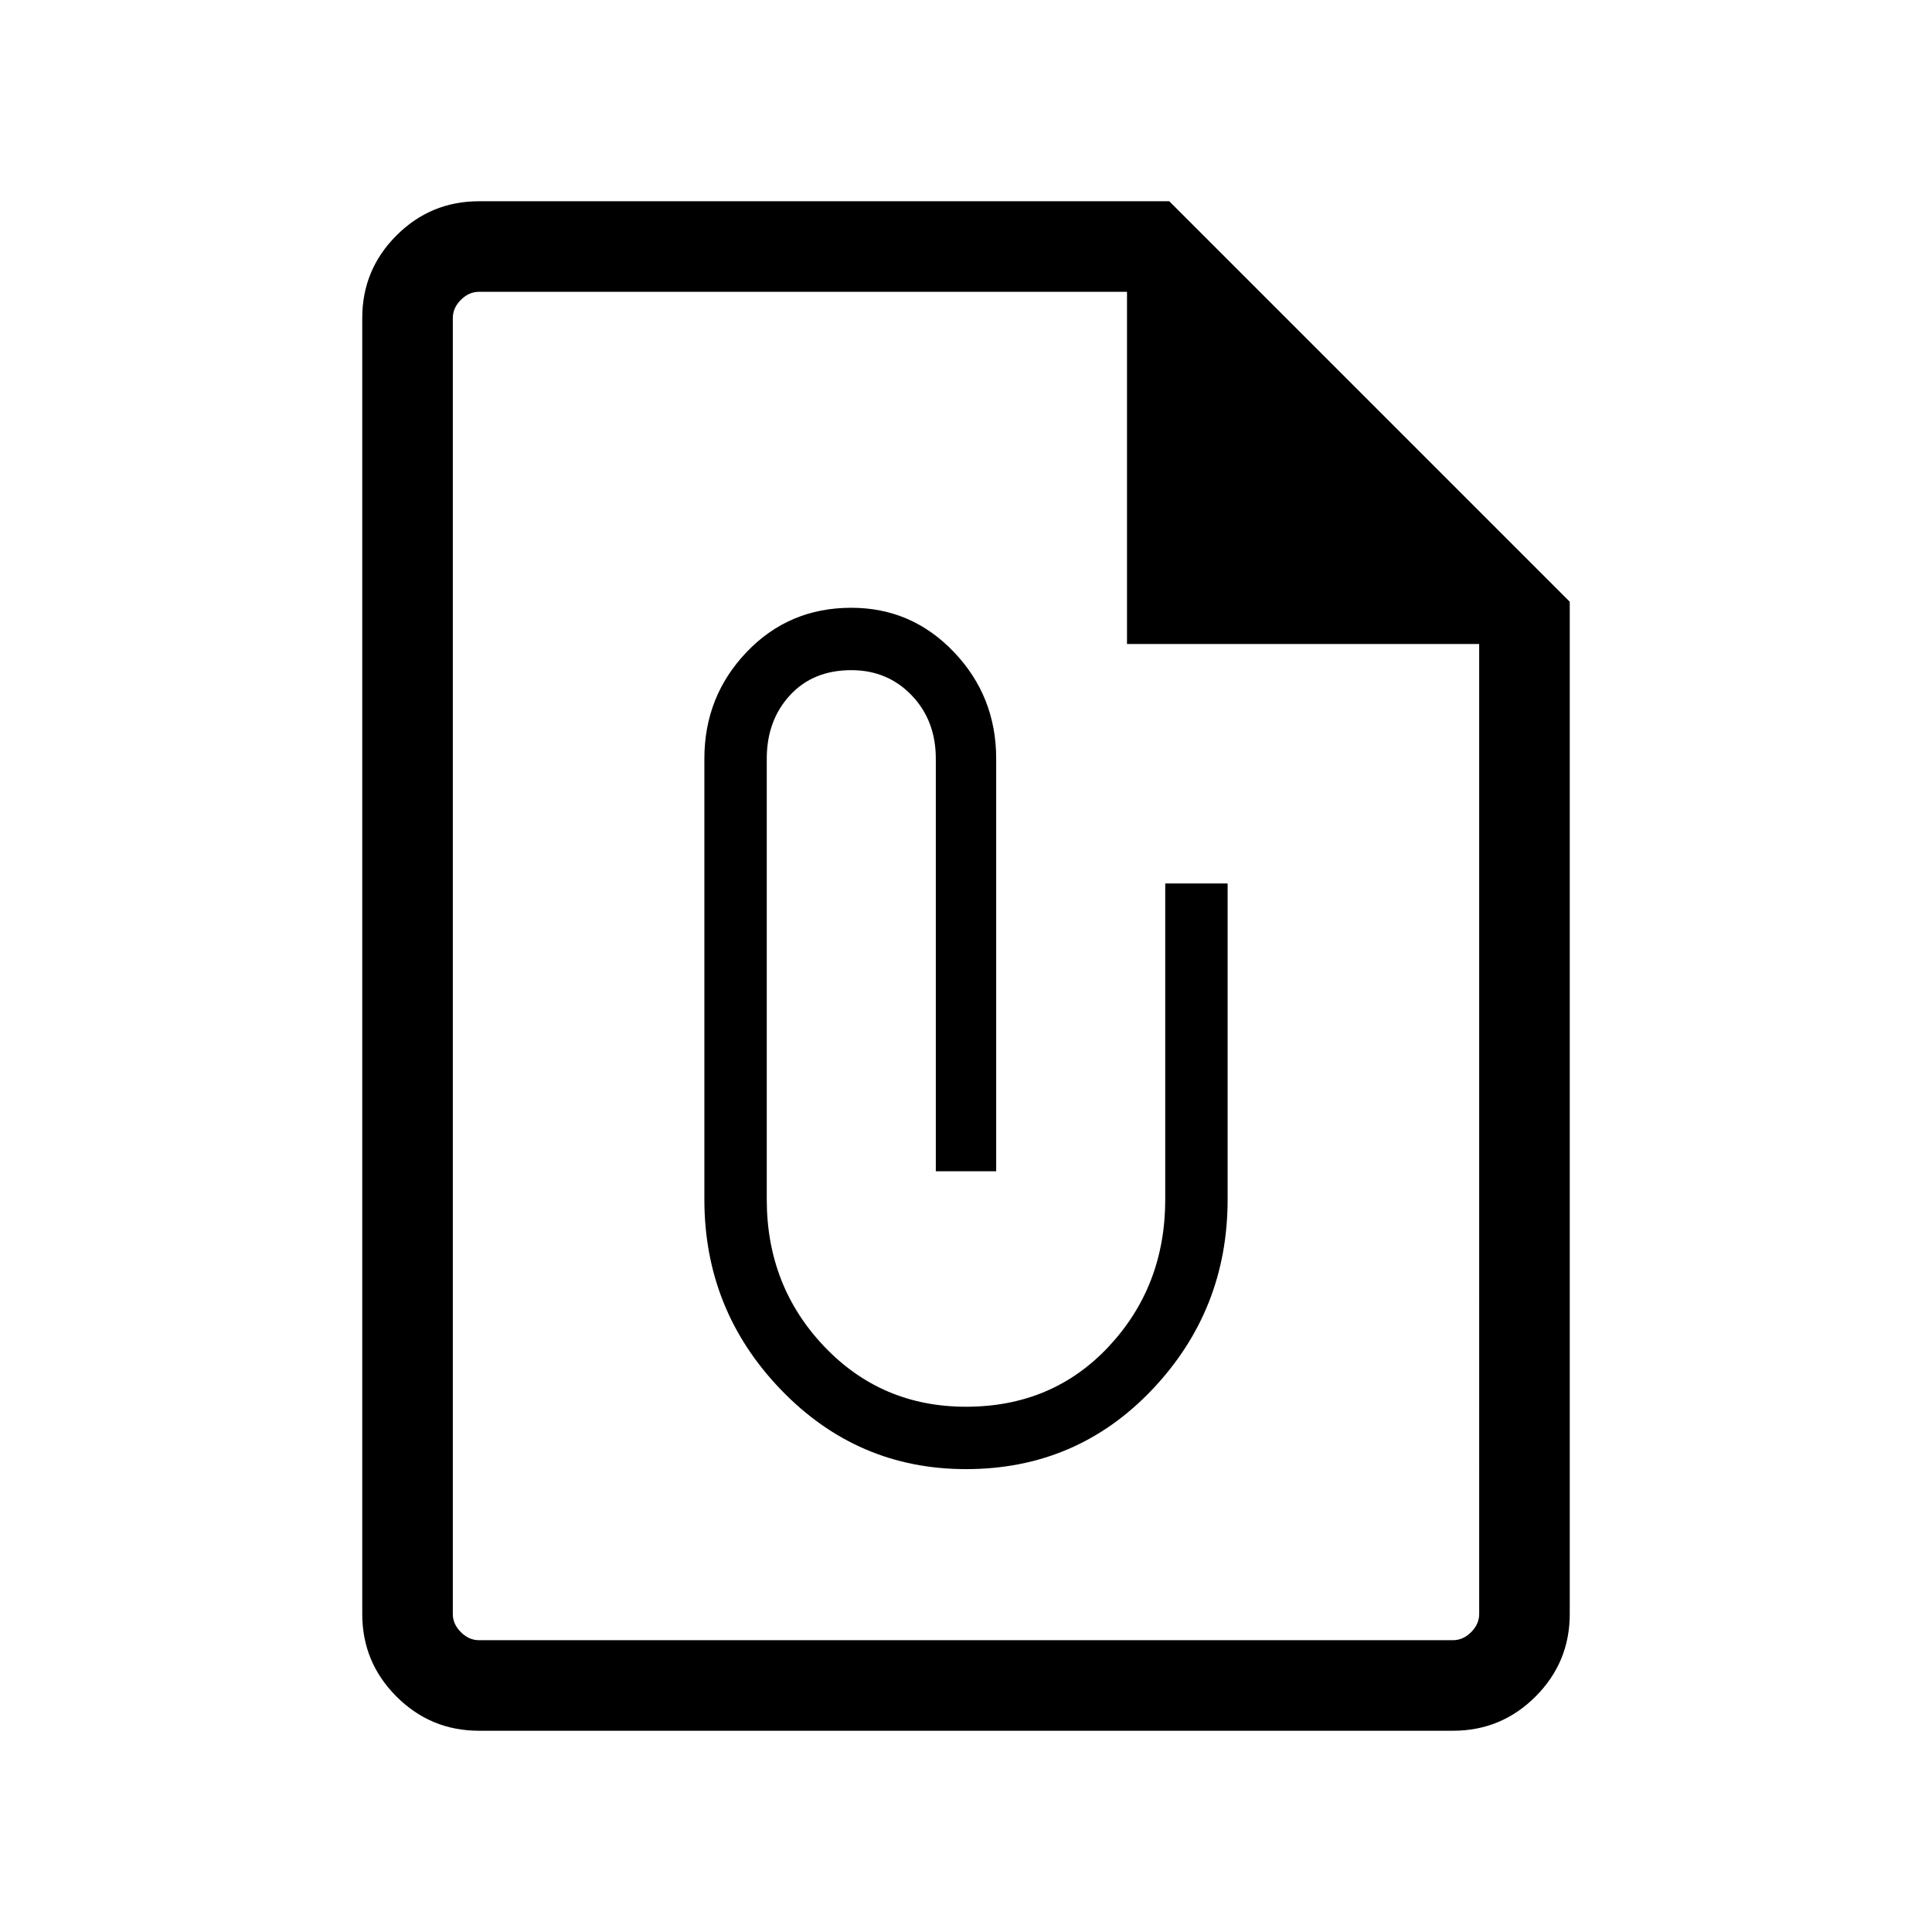 <svg xmlns="http://www.w3.org/2000/svg" width="48" height="48" viewBox="0 0 48 48"><path d="M11.9 43q-1.2 0-2.05-.85Q9 41.3 9 40.1V7.9q0-1.2.85-2.05Q10.7 5 11.9 5h17.15L39 14.95V40.1q0 1.2-.85 2.05-.85.85-2.05.85Zm0-2.25h24.2q.25 0 .45-.2t.2-.45V16H28V7.25H11.9q-.25 0-.45.2t-.2.45v32.2q0 .25.2.45t.45.2ZM24 36.5q2.75 0 4.625-1.975T30.5 29.8v-7.85h-1.55v7.85q0 2.15-1.4 3.65T24 34.95q-2.1 0-3.525-1.5-1.425-1.5-1.425-3.65V18.85q0-.95.575-1.575t1.525-.625q.9 0 1.5.625t.6 1.575V29.1h1.5V18.85q0-1.55-1.05-2.65-1.05-1.1-2.55-1.1-1.55 0-2.6 1.1t-1.05 2.65V29.8q0 2.75 1.9 4.725Q21.3 36.5 24 36.5ZM11.25 7.25V16 7.25v33.5-33.5Z"/></svg>
